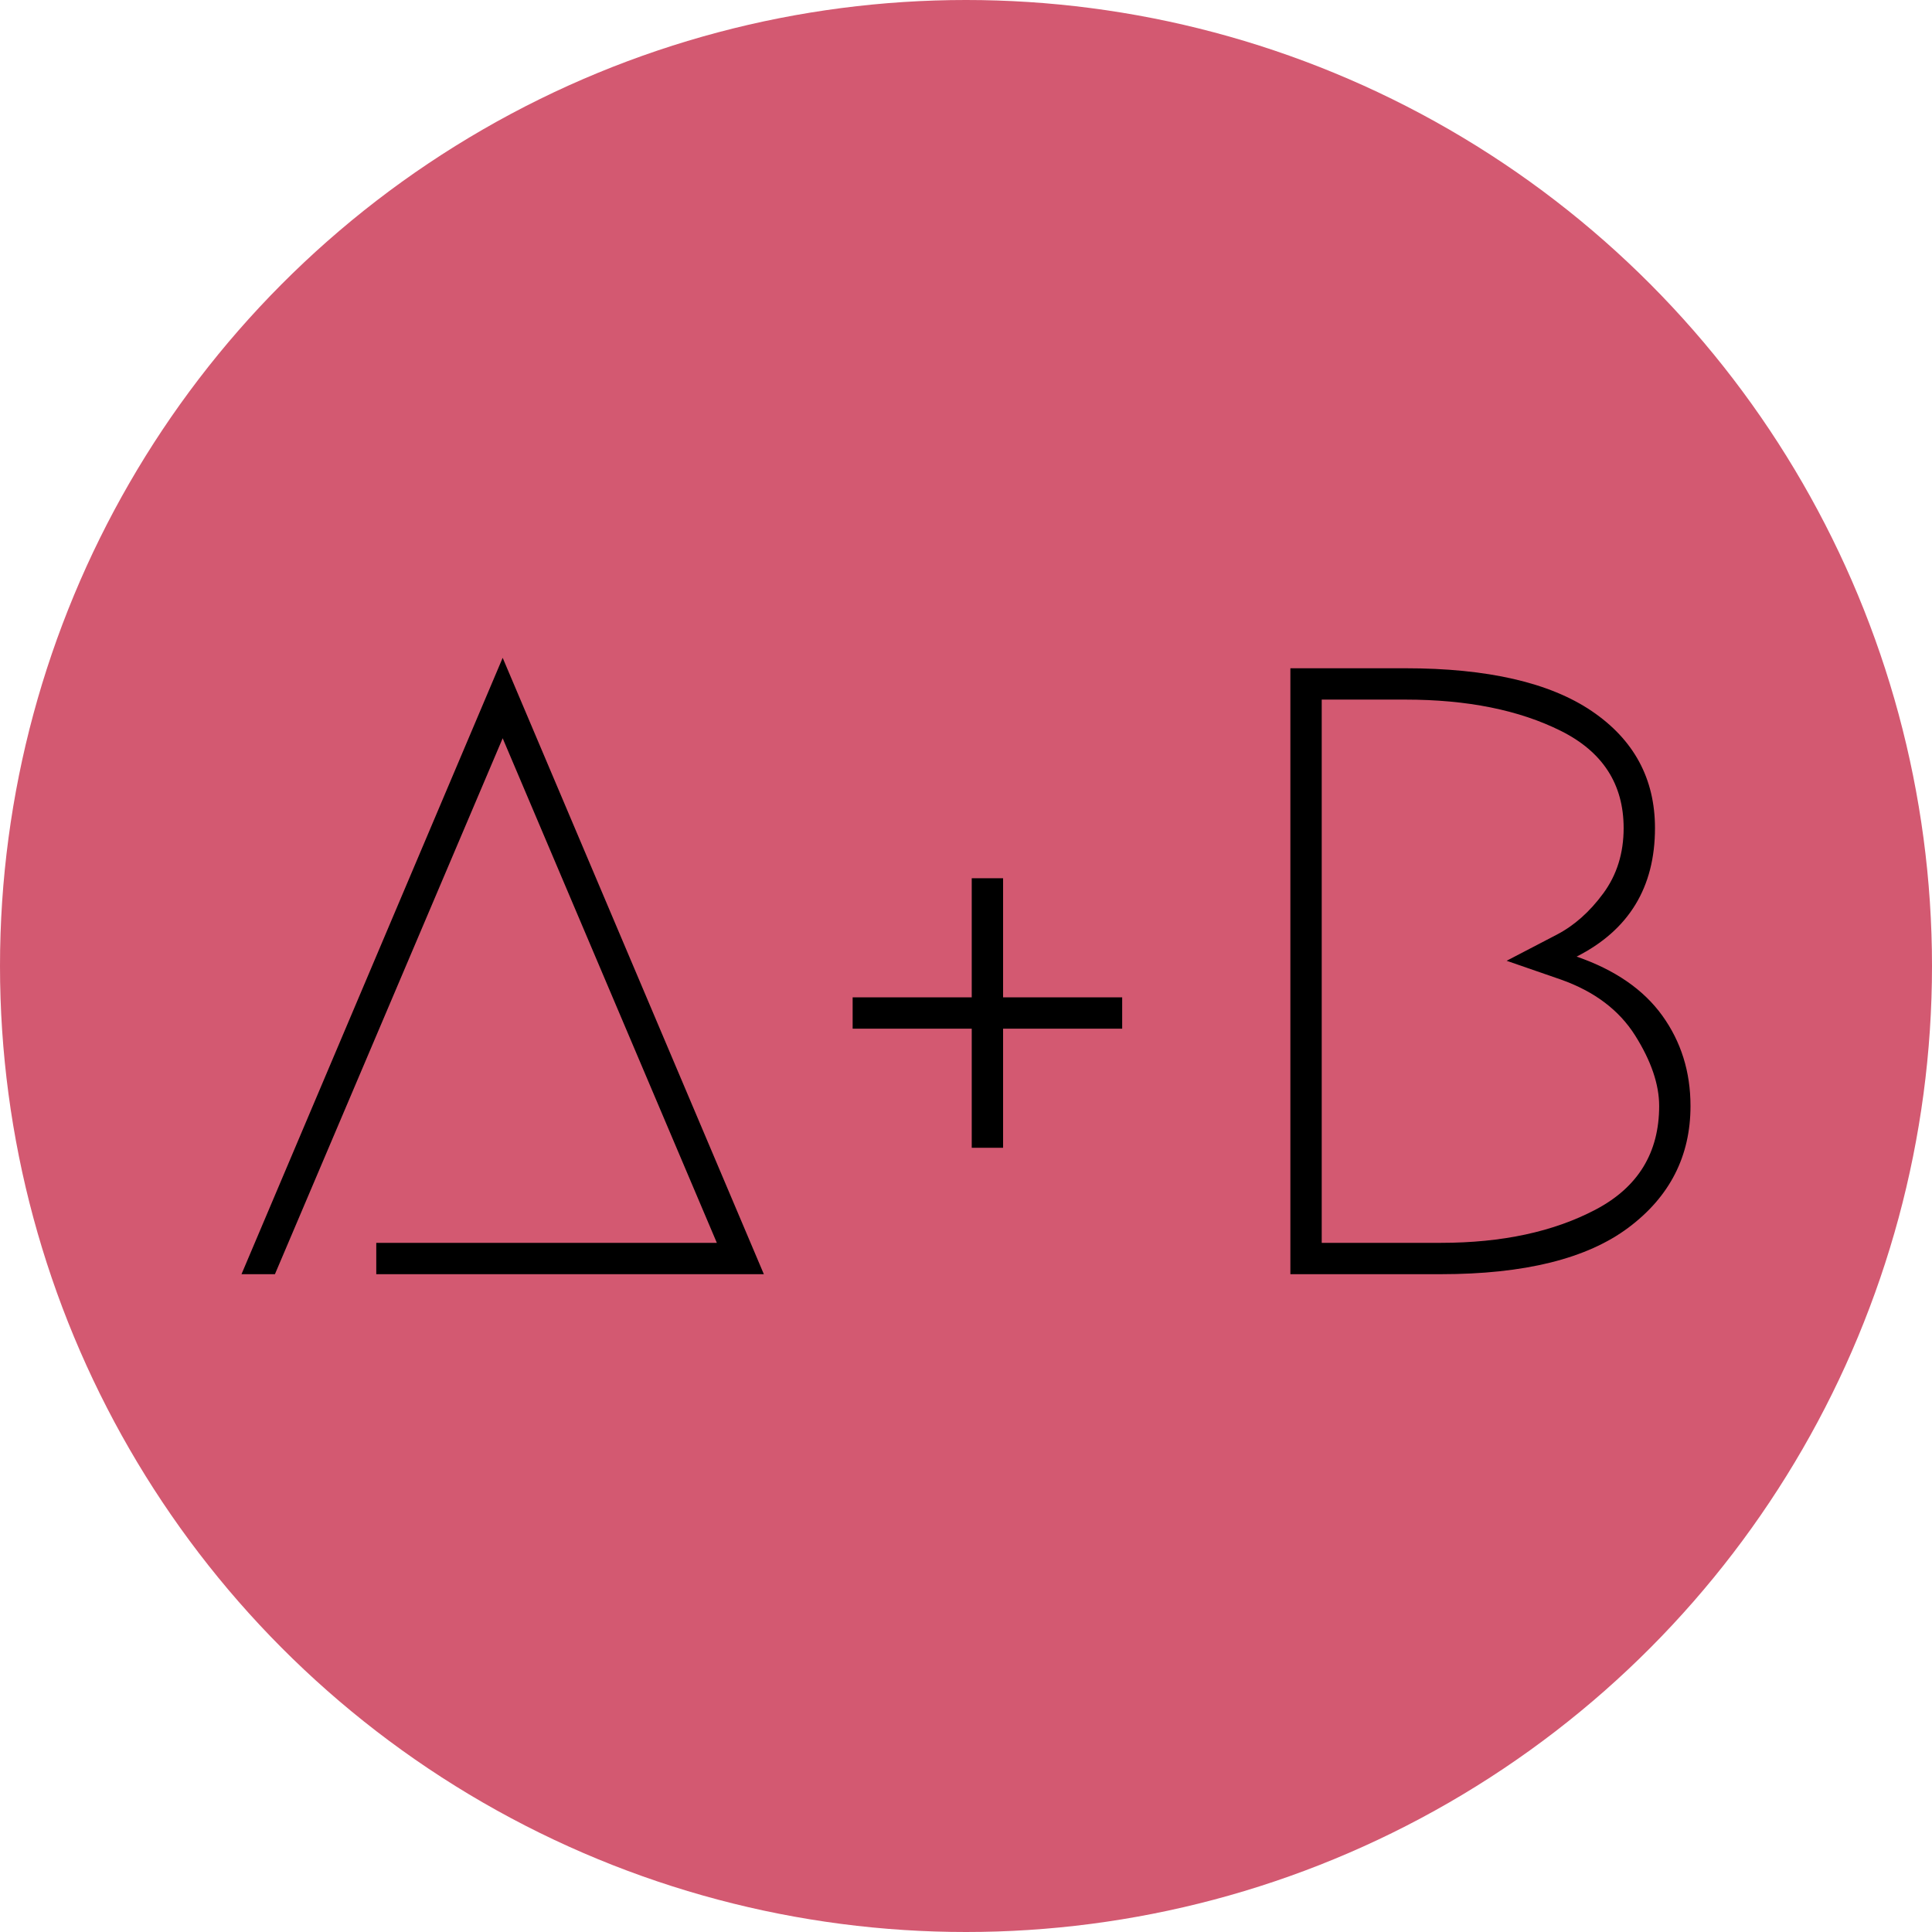 <?xml version="1.0" encoding="iso-8859-1"?>
<!-- Generator: Adobe Illustrator 18.0.0, SVG Export Plug-In . SVG Version: 6.00 Build 0)  -->
<!DOCTYPE svg PUBLIC "-//W3C//DTD SVG 1.1//EN" "http://www.w3.org/Graphics/SVG/1.1/DTD/svg11.dtd">
<svg version="1.1" id="Layer_1" xmlns="http://www.w3.org/2000/svg" xmlns:xlink="http://www.w3.org/1999/xlink" x="0px" y="0px"
	 viewBox="0 0 1280 1280" style="enable-background:new 0 0 1280 1280;" xml:space="preserve">
<g id="Layer_1_1_">
	<circle style="fill:#D35971;" cx="640" cy="640" r="640"/>
</g>
<g id="Layer_2">
	<g>
		<path d="M249.287,823.418h225.64L333.036,489.112l-150.888,355.07H160l173.036-408.365l173.036,408.365H249.287V823.418z"/>
		<path d="M564.901,681.53v-20.764h78.904v-78.905h20.765v78.905h78.905v20.764H664.57v78.904h-20.765V681.53H564.901z"/>
		<path d="M954.578,844.183h-99.67V442.739h76.136c54.442,0,95.624,9.463,123.547,28.378c27.914,18.926,41.875,44.762,41.875,77.52
			c0,39.225-17.304,67.603-51.911,85.134c25.371,8.77,44.297,21.803,56.757,39.106c12.458,17.304,18.688,37.268,18.688,59.87
			c0,33.223-13.734,60.109-41.183,80.635C1051.359,833.92,1009.95,844.183,954.578,844.183z M954.578,823.418
			c40.598,0,74.86-7.375,102.784-22.149c27.912-14.762,41.875-37.603,41.875-68.522c0-14.297-5.311-29.87-15.919-46.719
			c-10.62-16.839-26.994-29.178-49.143-37.03l-35.992-12.459l33.223-17.304c11.527-5.991,21.802-15.108,30.8-27.34
			c8.998-12.22,13.498-26.648,13.498-43.259c0-29.07-13.844-50.527-41.529-64.369c-27.685-13.843-62.066-20.764-103.13-20.764
			h-55.371v359.915L954.578,823.418L954.578,823.418z"/>
	</g>
</g>
</svg>
